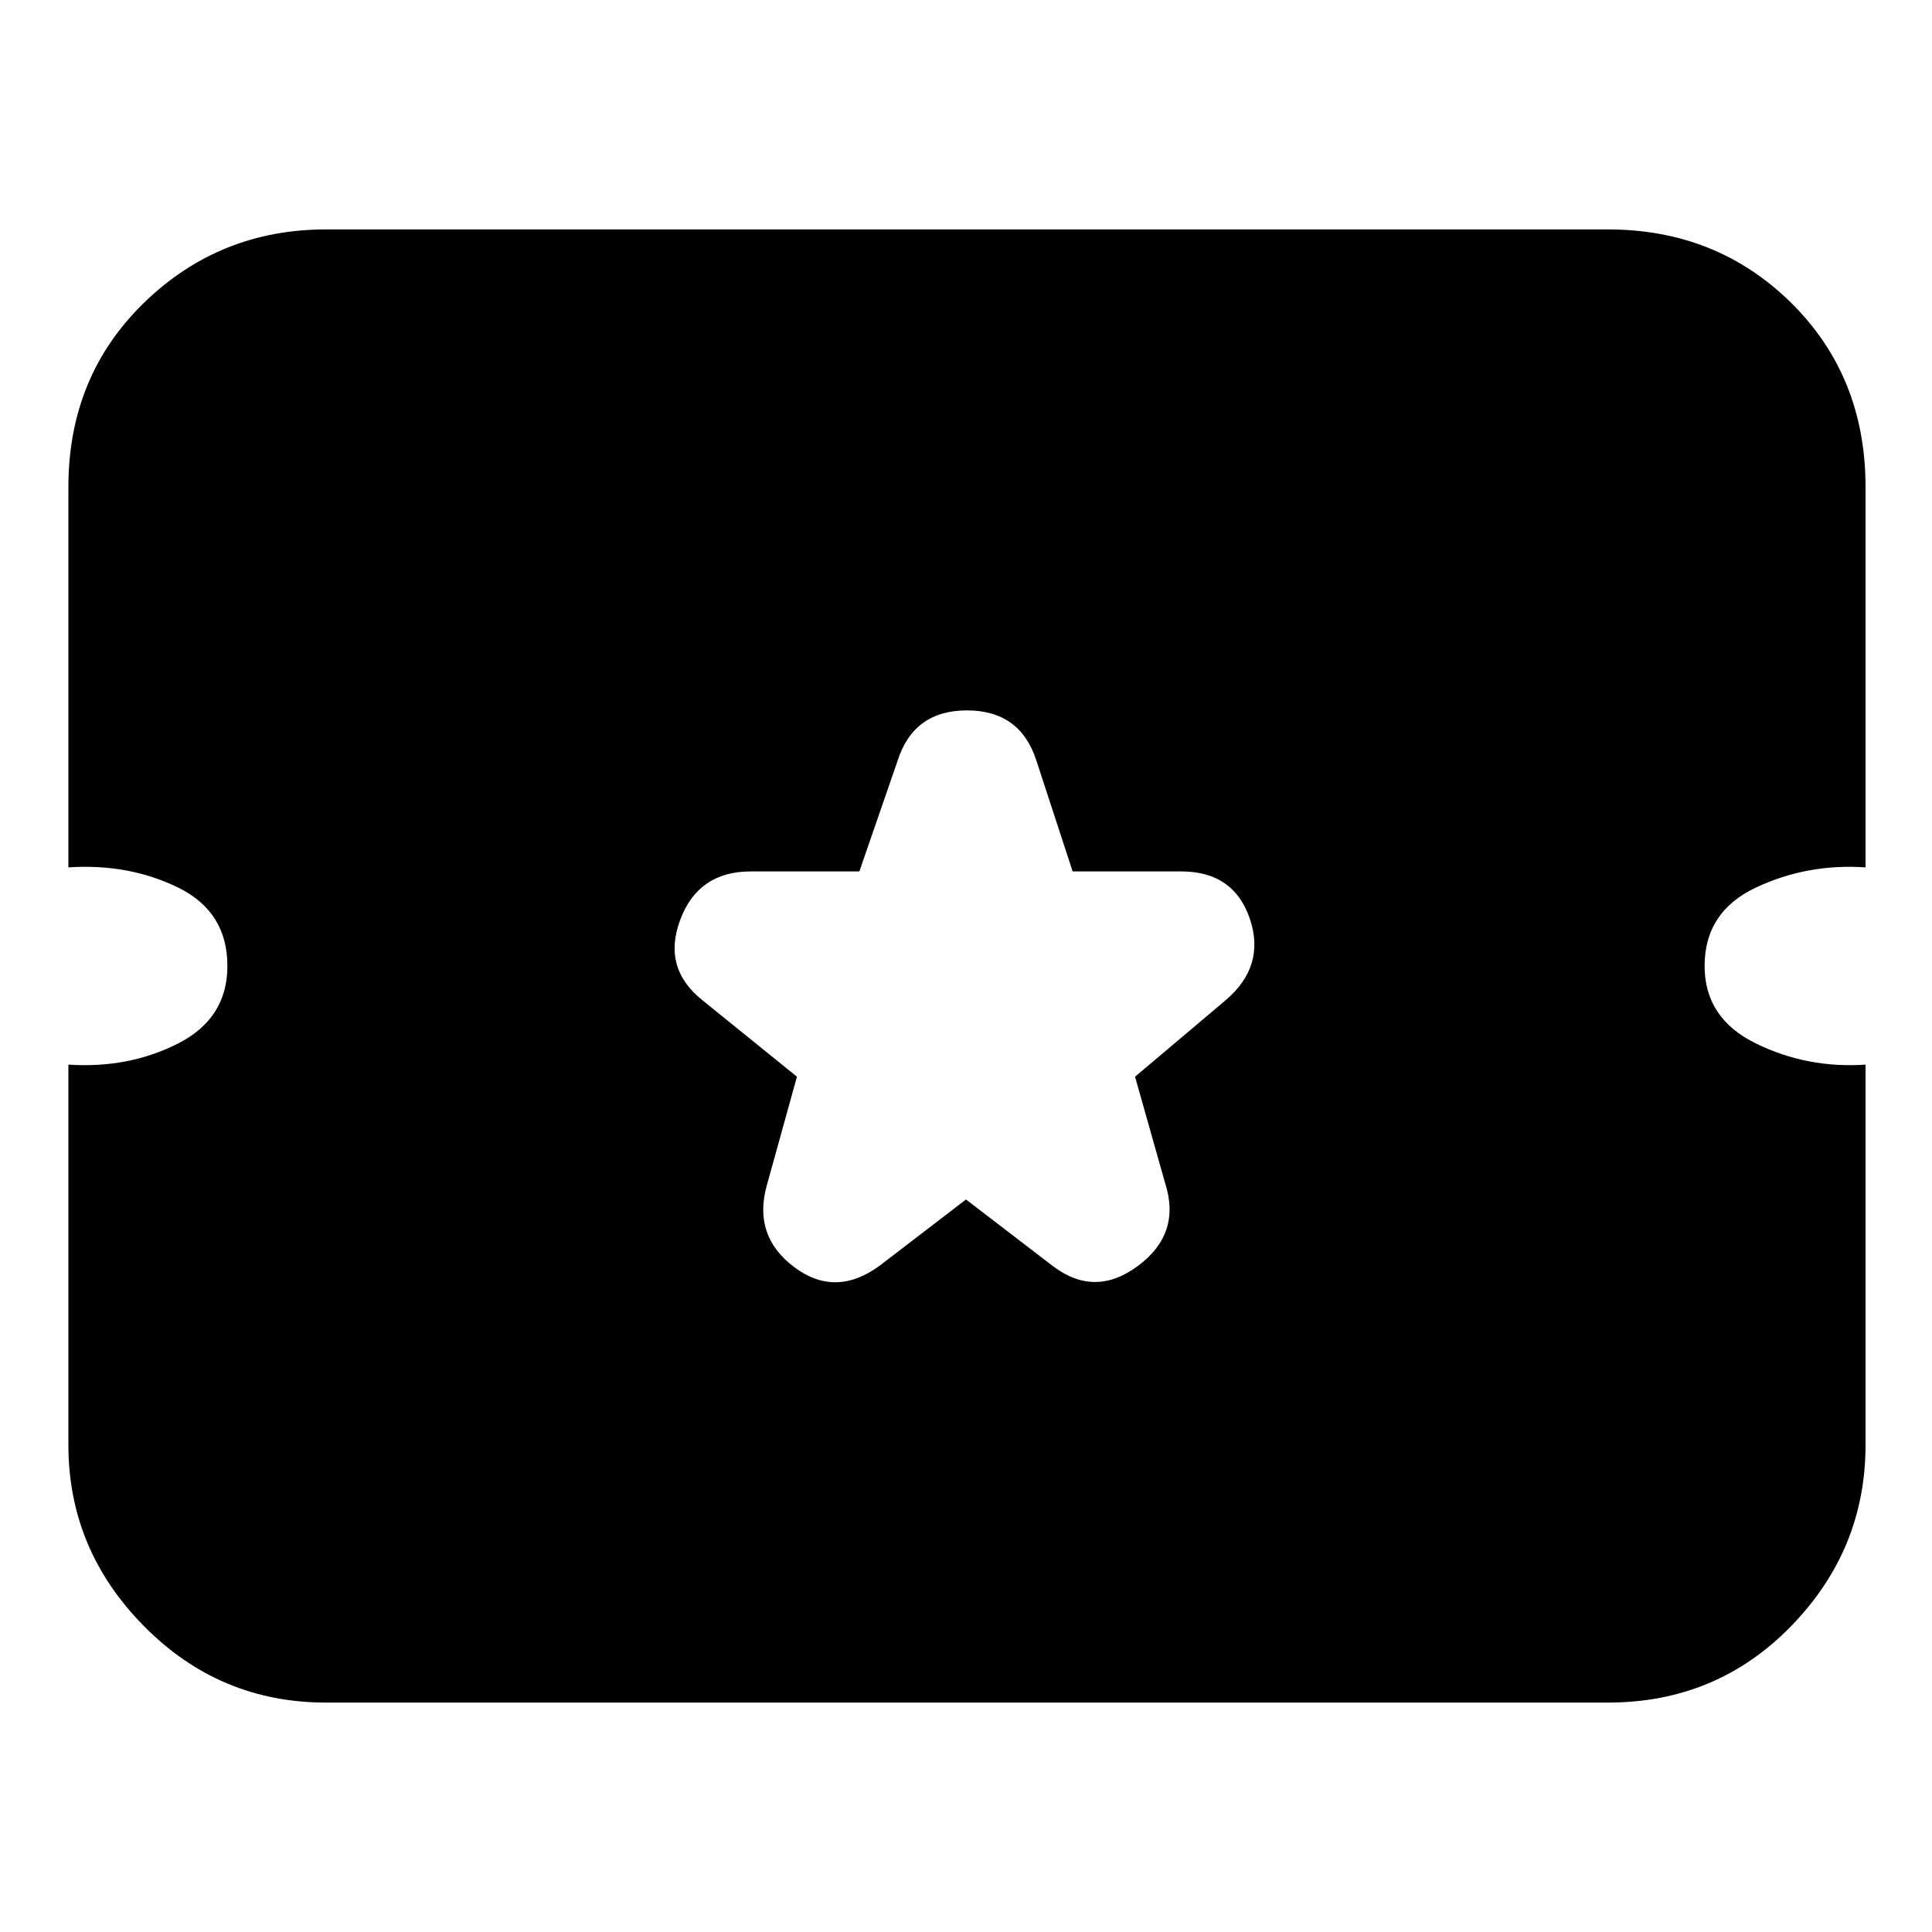 <svg xmlns="http://www.w3.org/2000/svg" height="20" width="20"><path d="M3.375 17.625Q2.271 17.625 1.49 16.833Q0.708 16.042 0.708 14.958V11.021Q1.333 11.062 1.844 10.802Q2.354 10.542 2.354 10Q2.354 9.438 1.844 9.188Q1.333 8.938 0.708 8.979V5.042Q0.708 3.896 1.49 3.135Q2.271 2.375 3.375 2.375H16.646Q17.771 2.375 18.542 3.135Q19.312 3.896 19.312 5.042V8.979Q18.708 8.938 18.177 9.188Q17.646 9.438 17.646 10Q17.646 10.542 18.177 10.802Q18.708 11.062 19.312 11.021V14.958Q19.312 16.042 18.542 16.833Q17.771 17.625 16.646 17.625ZM10 12.417 10.896 13.104Q11.333 13.438 11.781 13.104Q12.229 12.771 12.062 12.25L11.75 11.146L12.688 10.354Q13.104 10 12.938 9.51Q12.771 9.021 12.229 9.021H11.104L10.729 7.875Q10.562 7.354 10.01 7.354Q9.458 7.354 9.292 7.875L8.896 9.021H7.771Q7.229 9.021 7.042 9.521Q6.854 10.021 7.271 10.354L8.25 11.146L7.938 12.271Q7.792 12.792 8.219 13.115Q8.646 13.438 9.104 13.104Z"/></svg>
